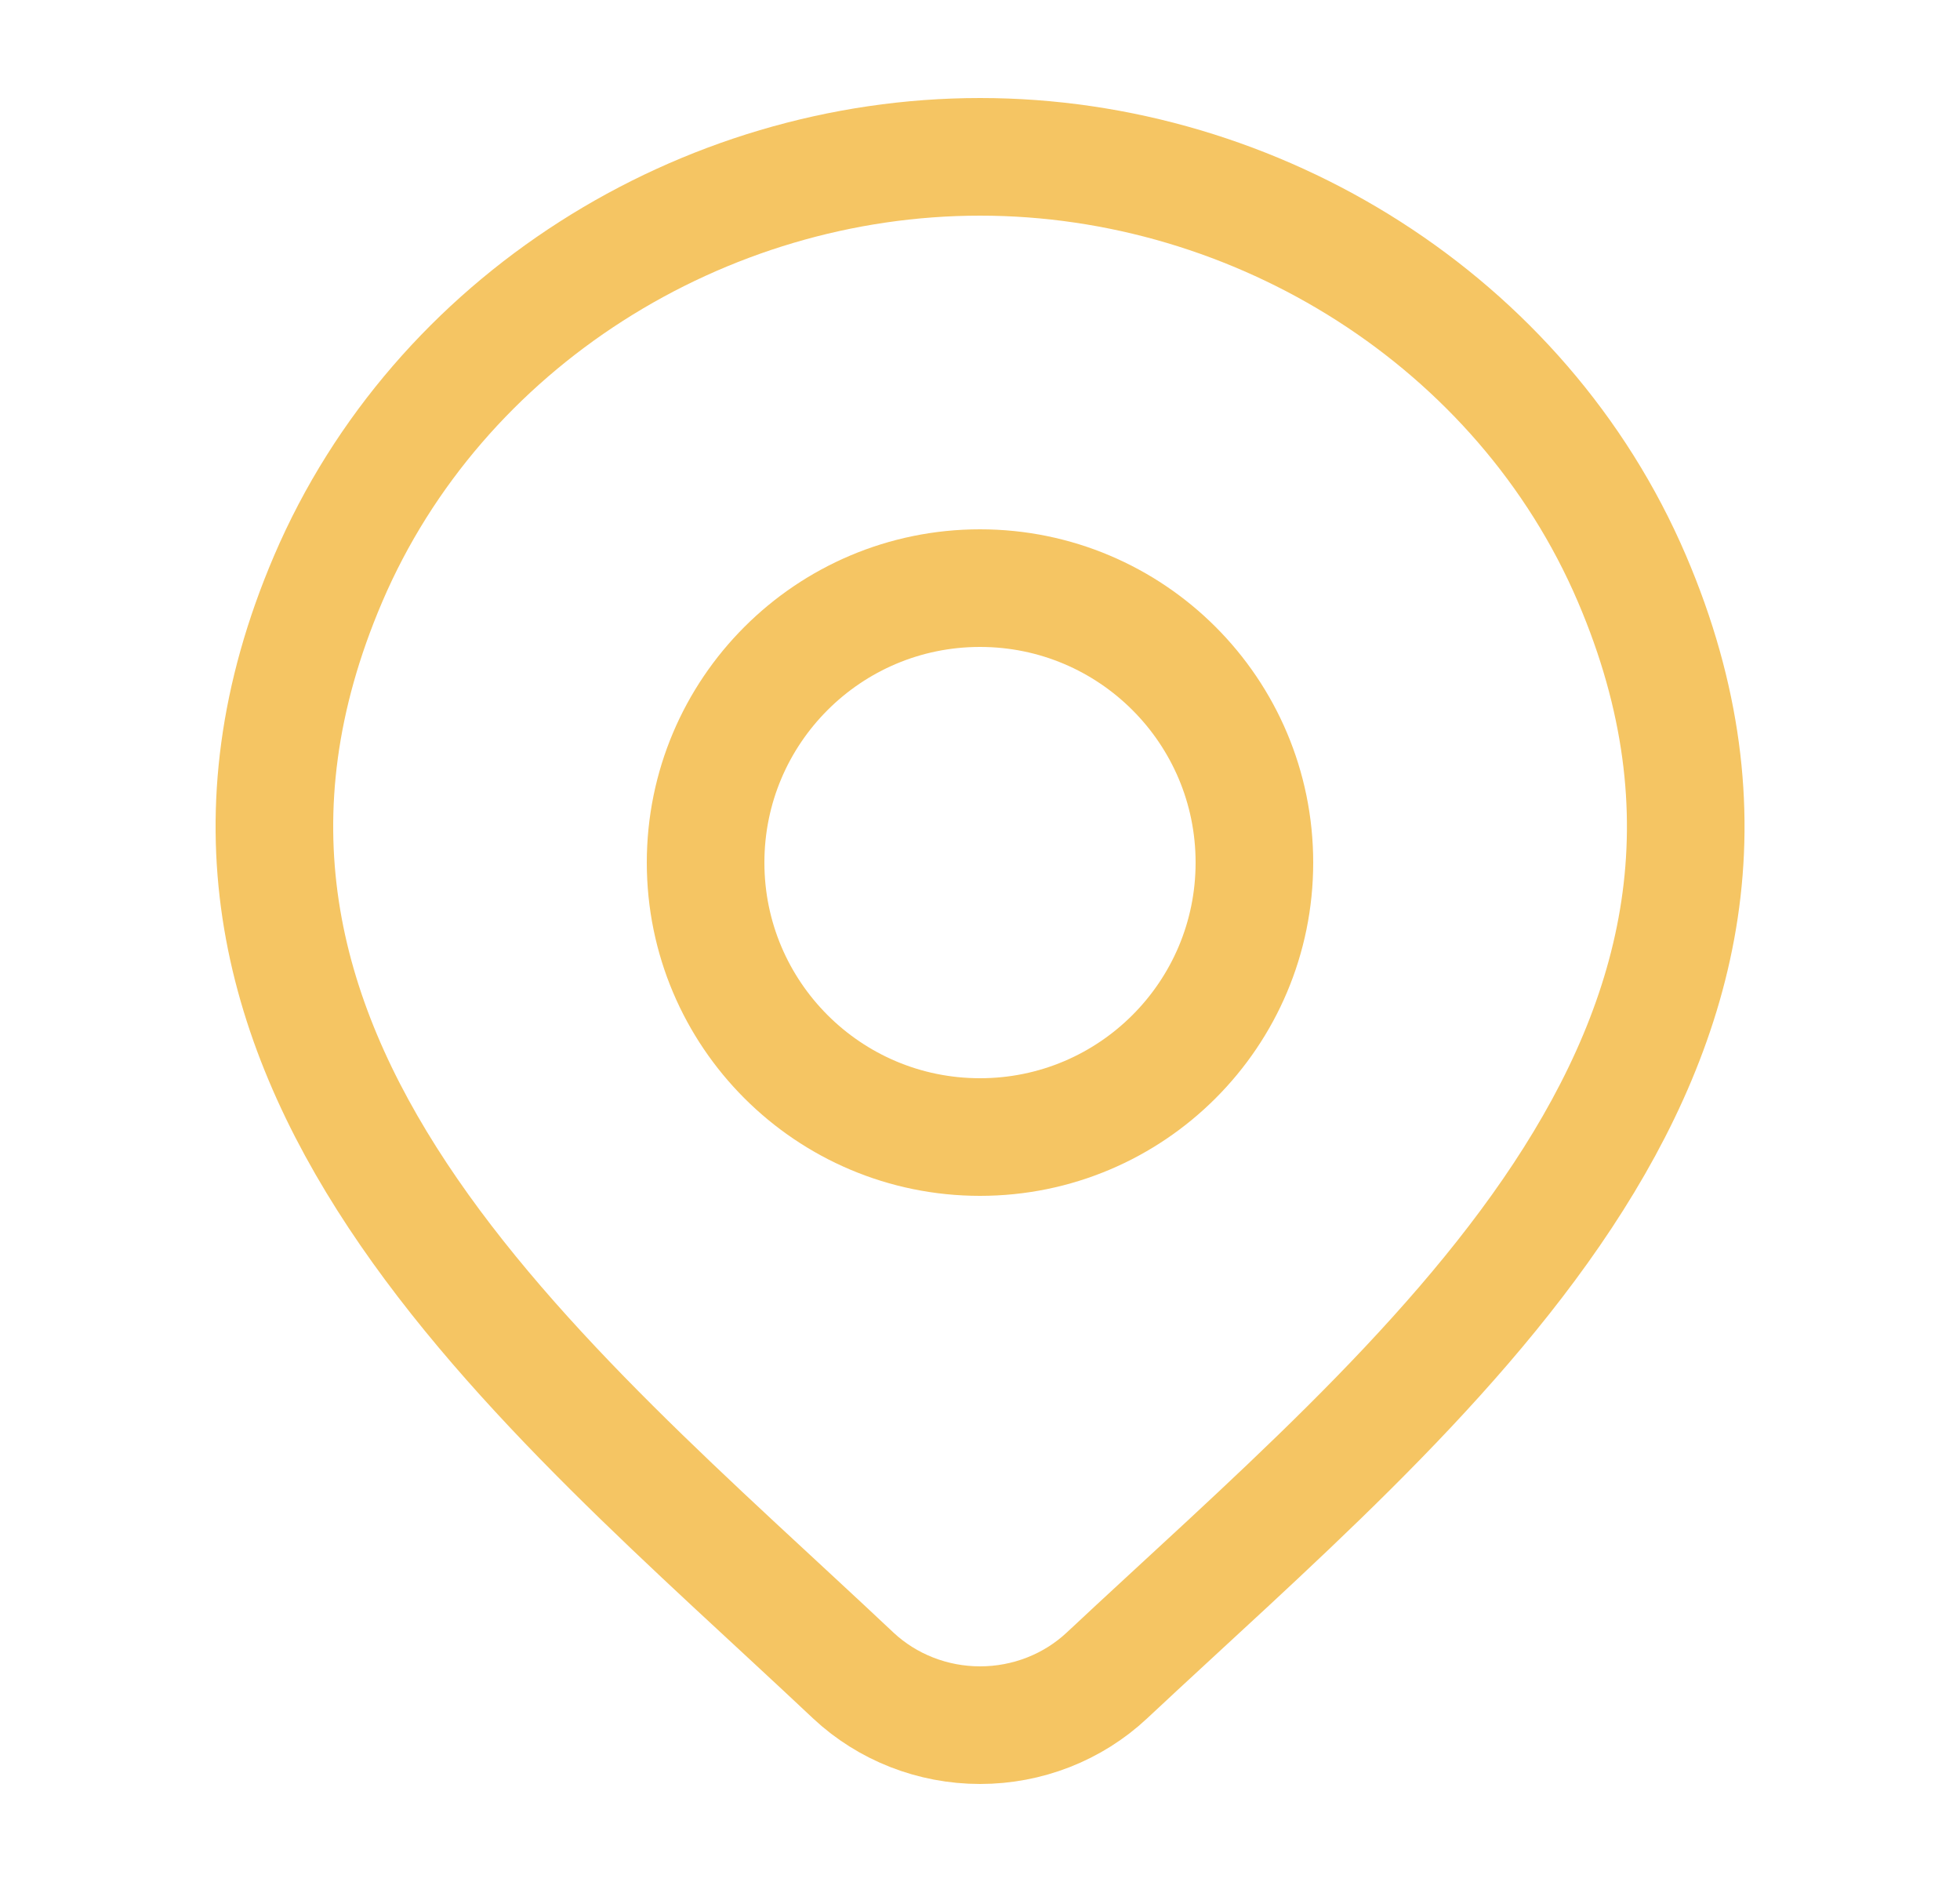 <svg width="25" height="24" viewBox="0 0 25 24" fill="none" xmlns="http://www.w3.org/2000/svg">
<path d="M14.118 21.367C13.684 21.773 13.104 22 12.501 22C11.898 22 11.318 21.773 10.884 21.367C6.913 17.626 1.591 13.447 4.186 7.38C5.59 4.099 8.958 2 12.501 2C16.044 2 19.413 4.099 20.816 7.38C23.408 13.439 18.099 17.639 14.118 21.367Z" stroke="#F5C563" stroke-width="1.5"/>
<path d="M16 11C16 12.933 14.433 14.5 12.5 14.5C10.567 14.5 9 12.933 9 11C9 9.067 10.567 7.5 12.5 7.5C14.433 7.5 16 9.067 16 11Z" stroke="#F5C563" stroke-width="1.5"/>
</svg>
